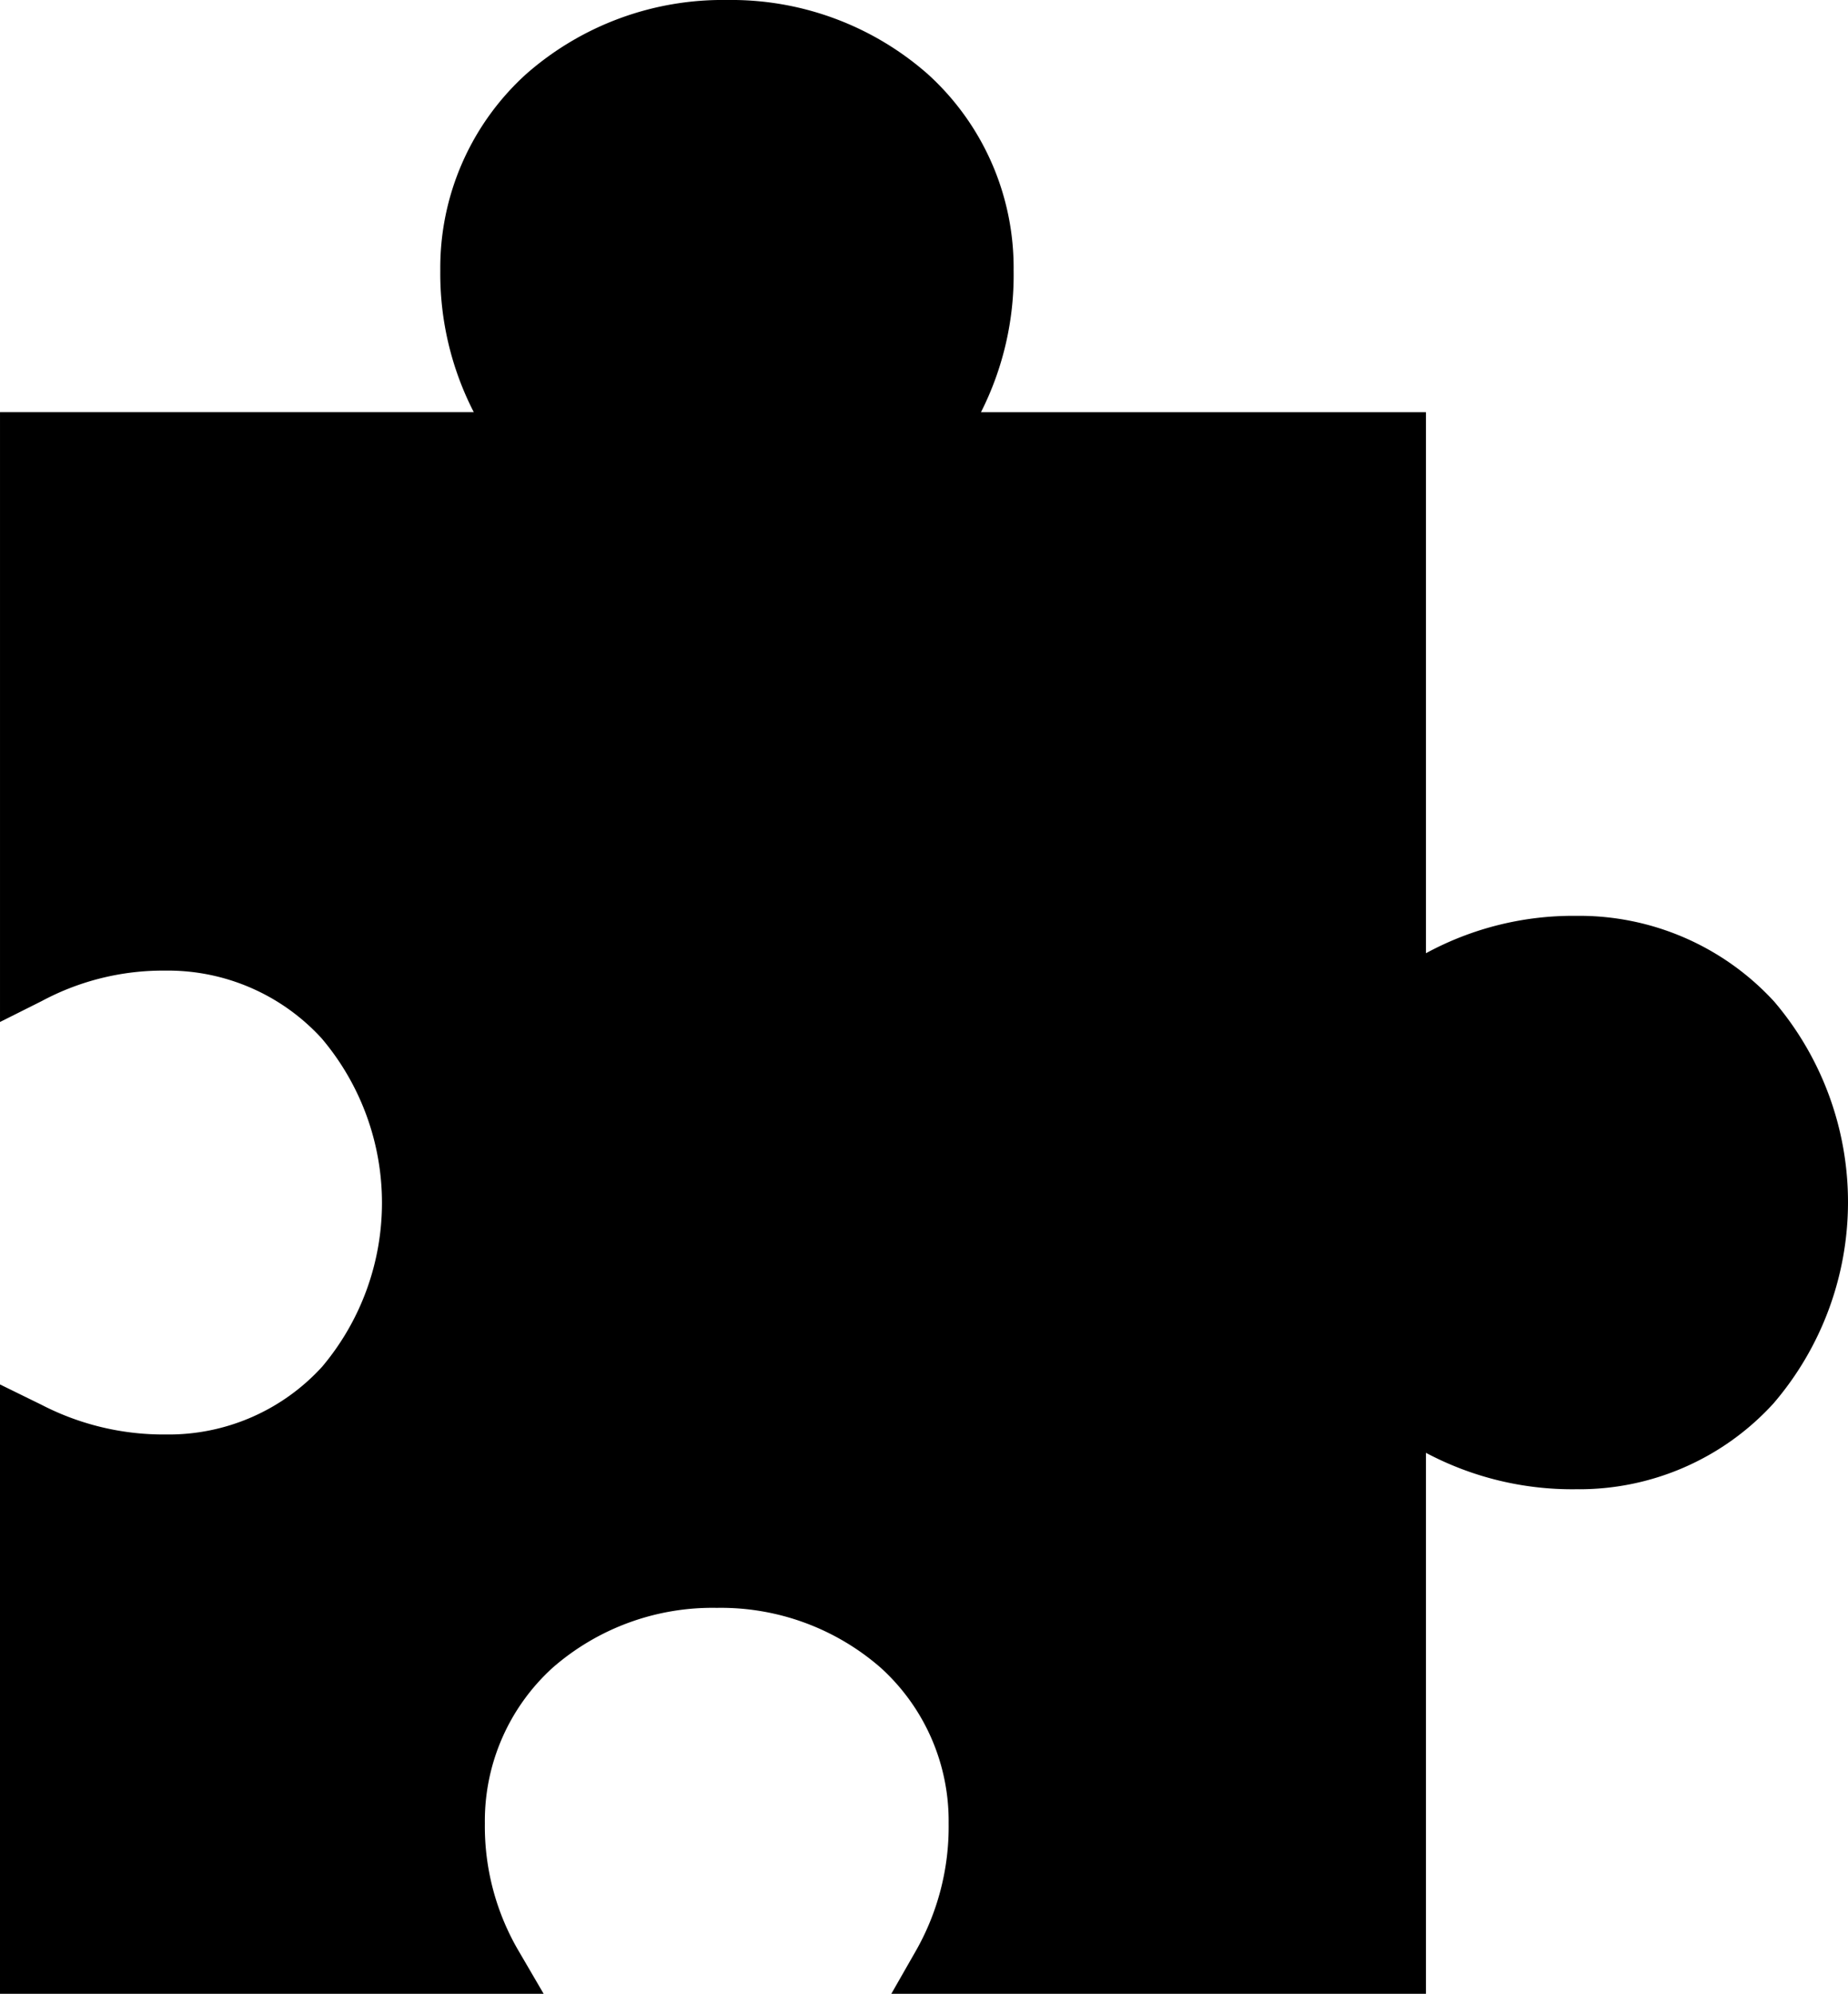 <svg id="Capa_1" data-name="Capa 1" xmlns="http://www.w3.org/2000/svg" viewBox="0 0 202.171 218.082">
  <title>puzzle</title>
  <path d="M202.059,109.561a28.934,28.934,0,0,0-21.65-9.387,33.727,33.727,0,0,0-16.453,4.089V45.084H115.275a33.193,33.193,0,0,0,3.571-15.491,28.579,28.579,0,0,0-9.388-21.484A32.539,32.539,0,0,0,87.485,0,32.543,32.543,0,0,0,65.512,8.108a28.579,28.579,0,0,0-9.388,21.484,33.125,33.125,0,0,0,3.664,15.491H7.957v66.702l4.551-2.281a28.066,28.066,0,0,1,13.53-3.339,22.78,22.78,0,0,1,17.11,7.415,27.82,27.82,0,0,1,.054,35.906,22.709,22.709,0,0,1-17.09,7.416,29.045,29.045,0,0,1-13.633-3.256L7.956,151.43v66.652H67.432l-2.634-4.513A26.944,26.944,0,0,1,61,199.433a22.631,22.631,0,0,1,7.415-17.017,26.567,26.567,0,0,1,17.953-6.549,26.575,26.575,0,0,1,17.953,6.564,22.609,22.609,0,0,1,7.416,16.998,27.441,27.441,0,0,1-3.705,14.163l-2.565,4.488h58.489V158.909a34.099,34.099,0,0,0,16.453,3.983,28.756,28.756,0,0,0,21.567-9.387,33.821,33.821,0,0,0,.083-43.944Z" transform="translate(-7.956)"/>
</svg>
